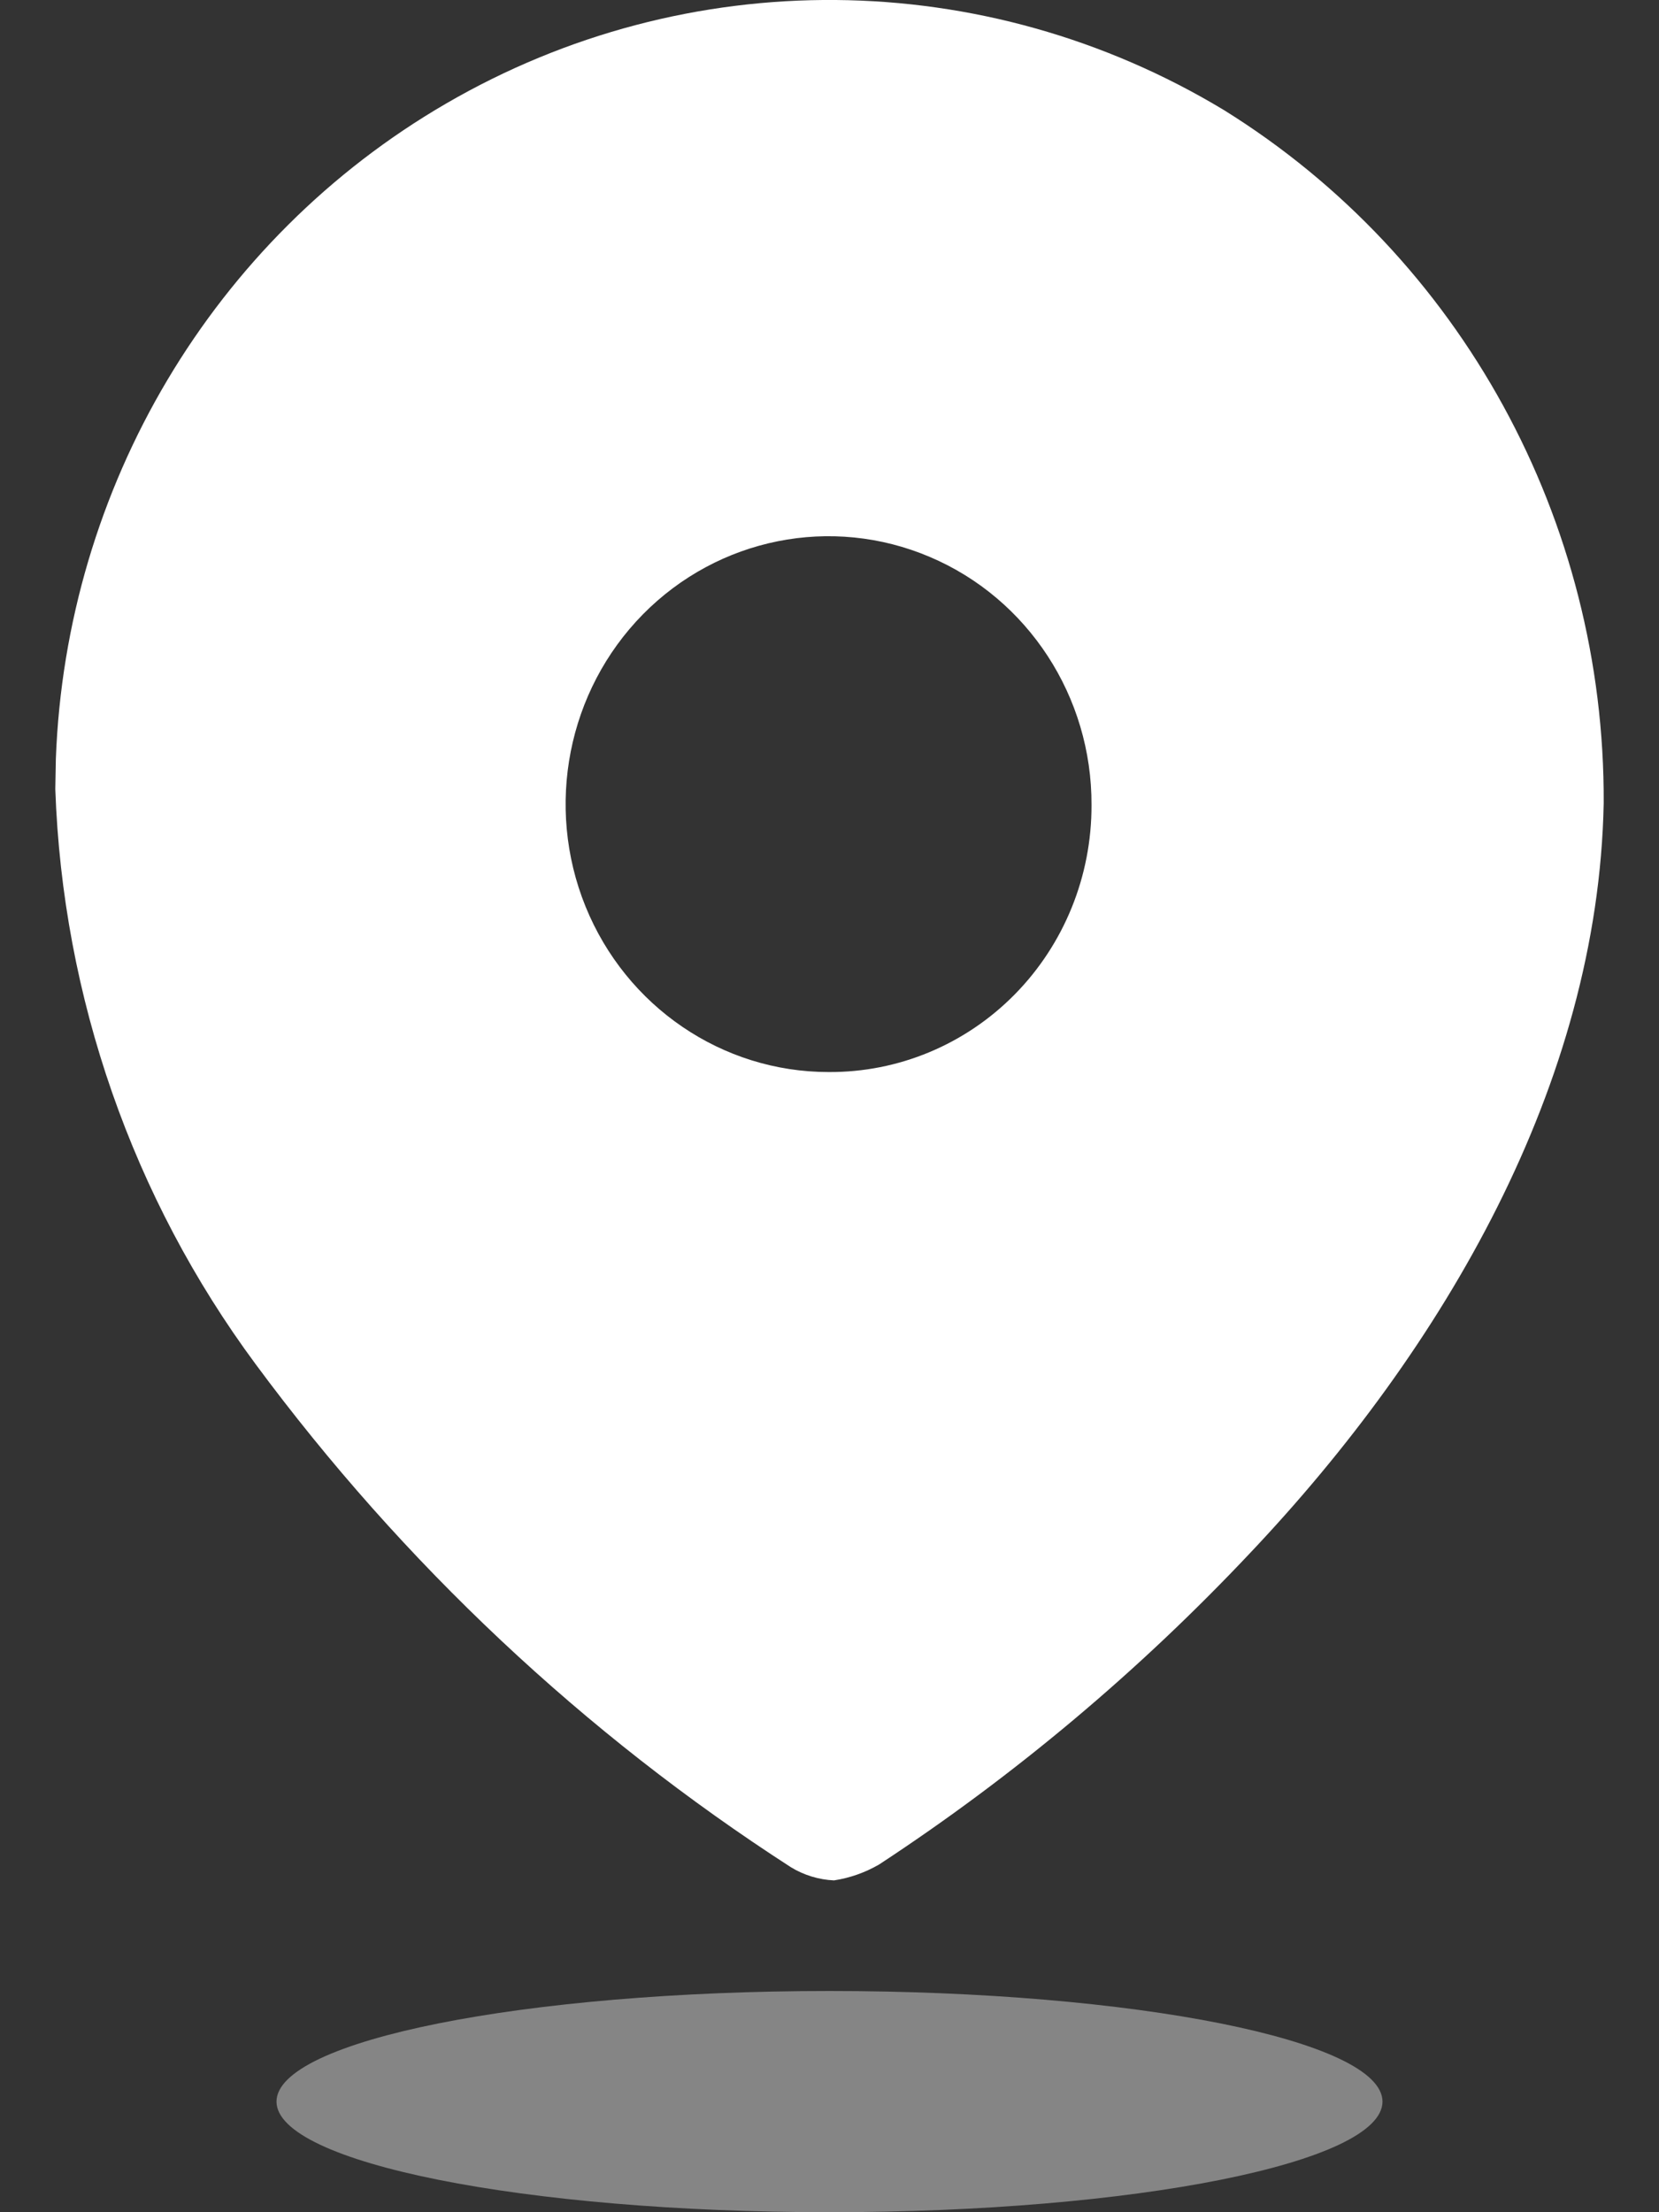 <svg width="15" height="20" viewBox="0 0 15 20" fill="none" xmlns="http://www.w3.org/2000/svg">
<rect x="0" y="0" width="15" height="20" fill="#333333" stroke="none"/>
<path d="M4.032 0.937C6.216 -0.333 8.902 -0.311 11.066 0.995C13.21 2.327 14.512 4.704 14.5 7.261C14.45 9.802 13.053 12.19 11.307 14.036C10.3 15.106 9.173 16.053 7.949 16.856C7.823 16.929 7.685 16.978 7.541 17C7.404 16.994 7.269 16.953 7.151 16.881C5.282 15.675 3.643 14.134 2.312 12.334C1.199 10.831 0.566 9.016 0.5 7.134L0.505 6.861C0.596 4.405 1.925 2.161 4.032 0.937ZM8.407 5.035C7.519 4.657 6.495 4.862 5.813 5.554C5.132 6.246 4.927 7.289 5.294 8.195C5.662 9.101 6.529 9.692 7.492 9.692C8.122 9.696 8.728 9.444 9.175 8.99C9.621 8.537 9.871 7.921 9.869 7.278C9.873 6.298 9.295 5.412 8.407 5.035Z" fill="white"/>
<path opacity="0.4" d="M7.5 20C10.261 20 12.5 19.552 12.5 19C12.5 18.448 10.261 18 7.5 18C4.739 18 2.5 18.448 2.5 19C2.5 19.552 4.739 20 7.5 20Z" fill="white"/>
</svg>
